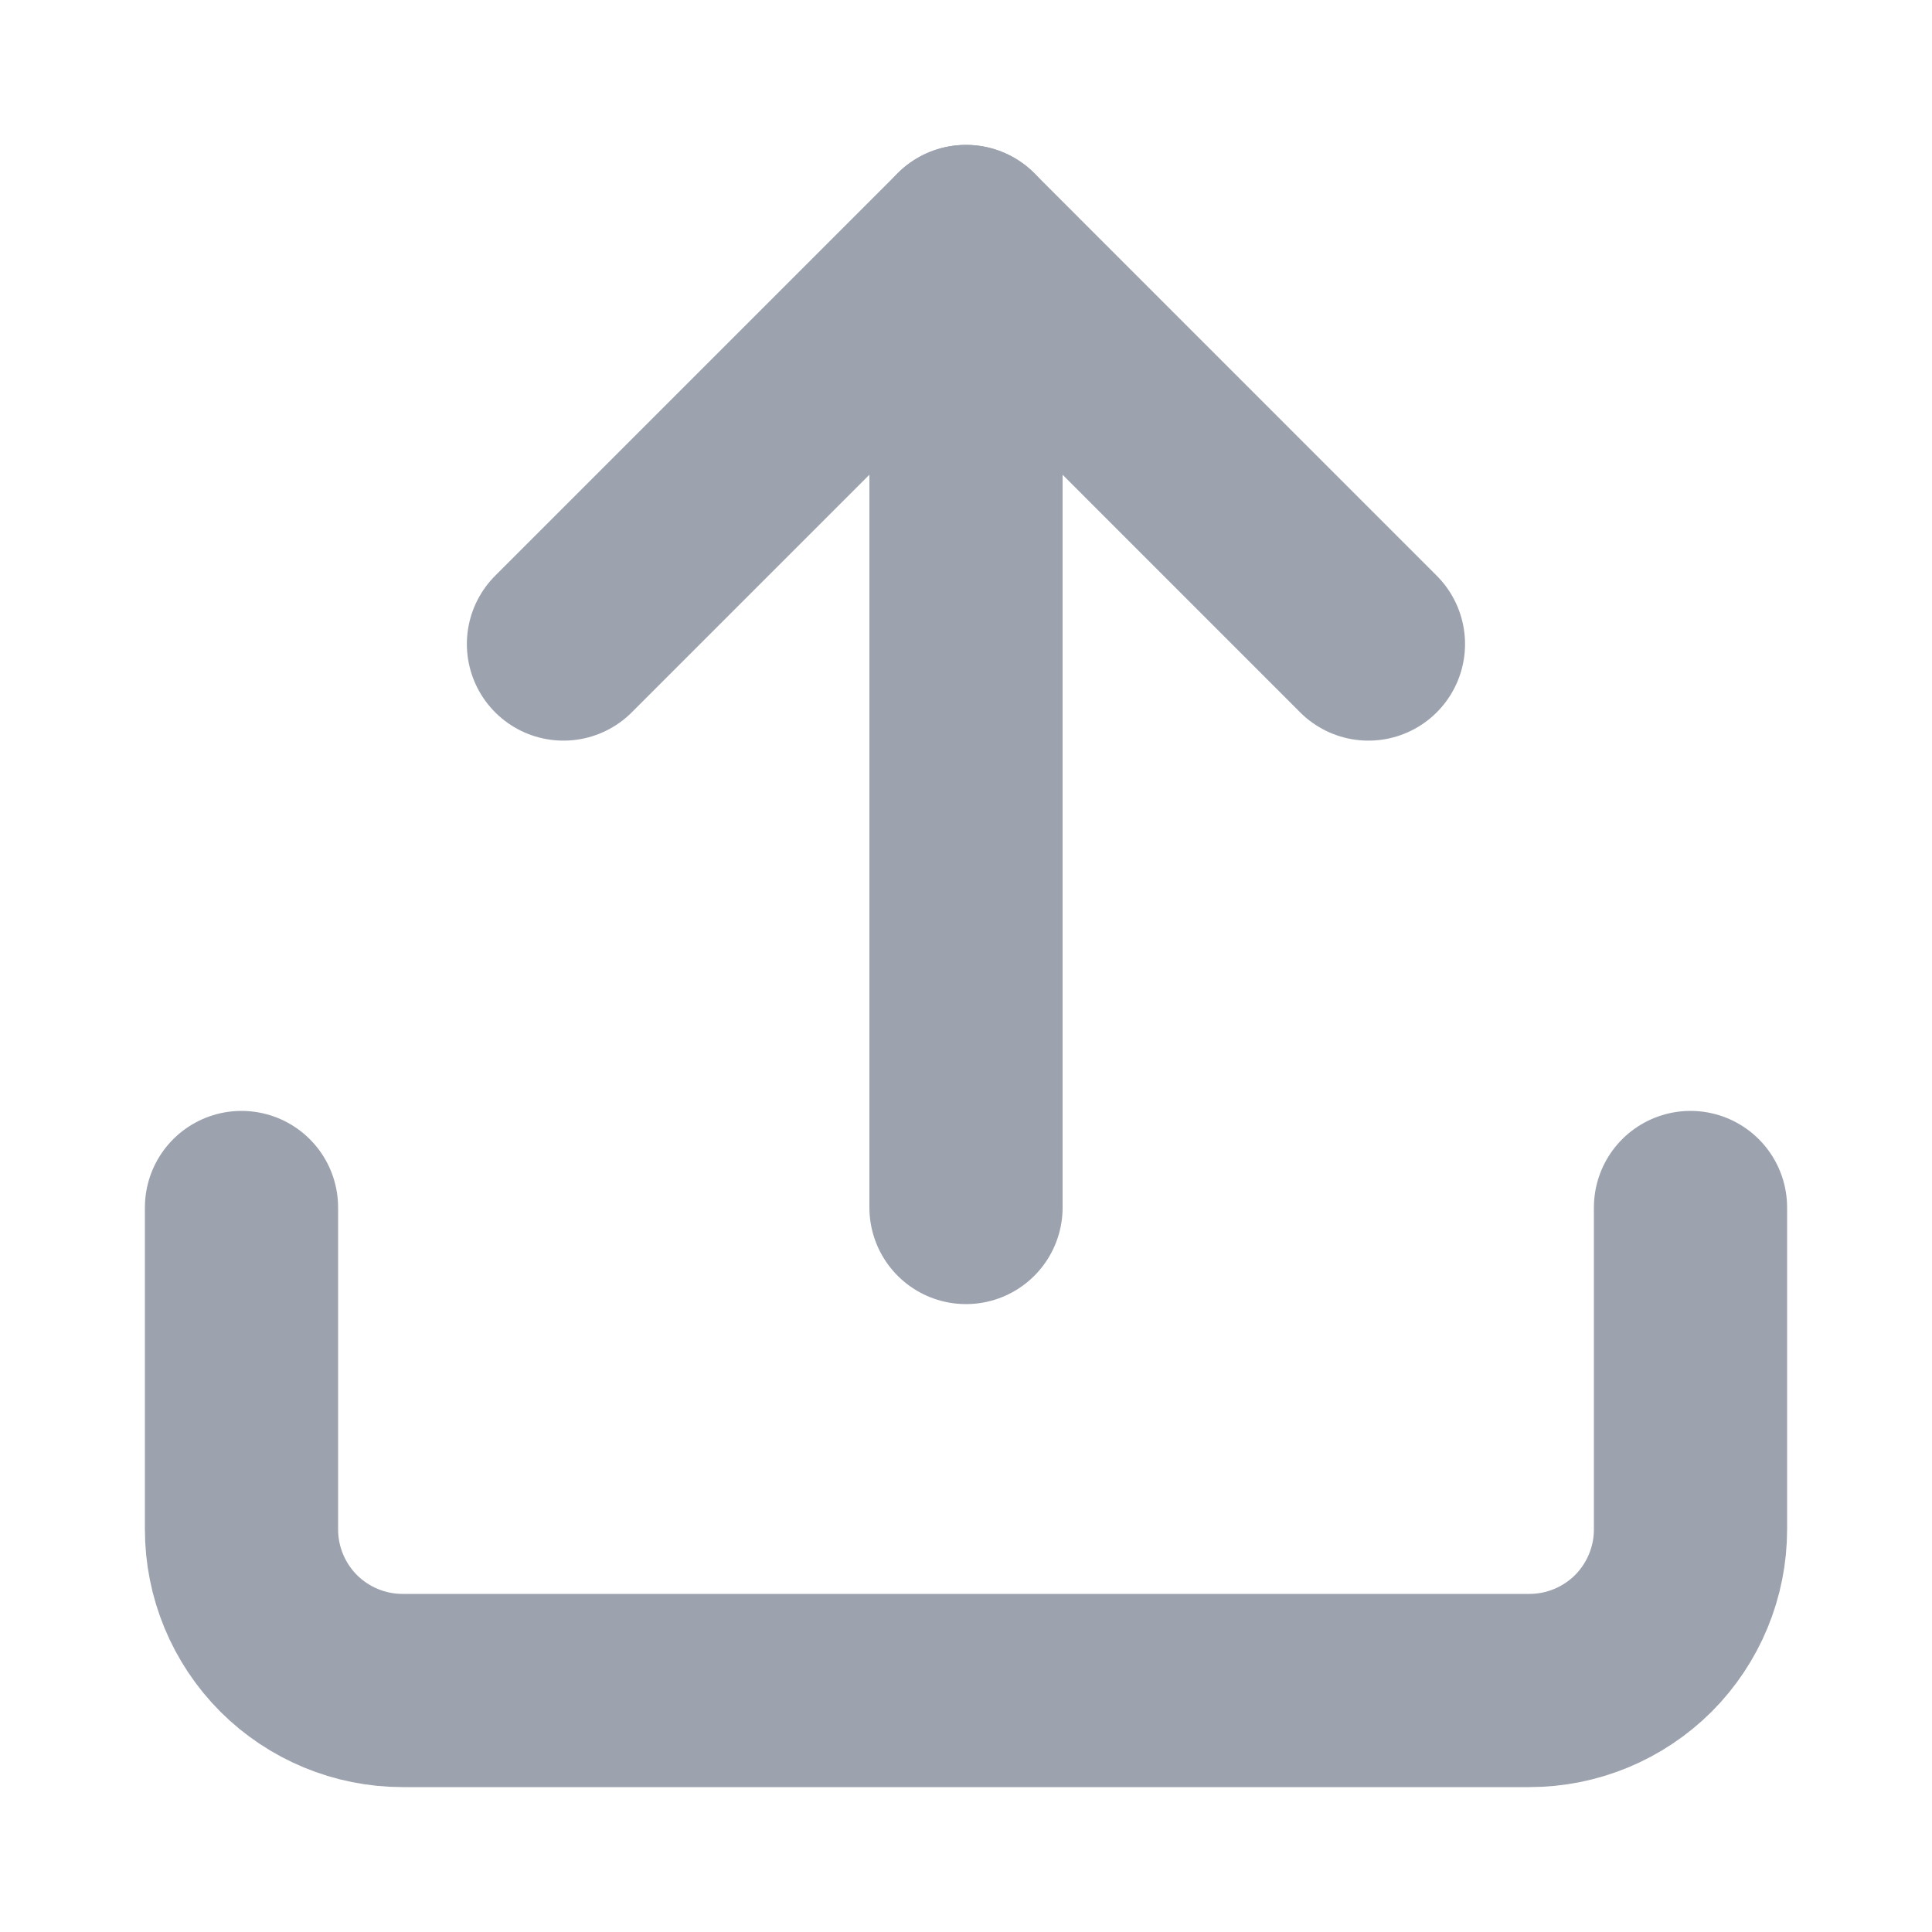 <svg width="20" height="20" viewBox="0 0 20 20" fill="none" xmlns="http://www.w3.org/2000/svg">
<path d="M17.5 12.5V15.833C17.5 16.275 17.324 16.699 17.012 17.012C16.699 17.324 16.275 17.5 15.833 17.5H4.167C3.725 17.5 3.301 17.324 2.988 17.012C2.676 16.699 2.5 16.275 2.5 15.833V12.5" stroke="#9CA3AF" stroke-width="2" stroke-linecap="round" stroke-linejoin="round"/>
<path d="M14.166 6.667L10 2.5L5.833 6.667" stroke="#9CA3AF" stroke-width="2" stroke-linecap="round" stroke-linejoin="round"/>
<path d="M10 2.5V12.5" stroke="#9CA3AF" stroke-width="2" stroke-linecap="round" stroke-linejoin="round"/>
</svg>
